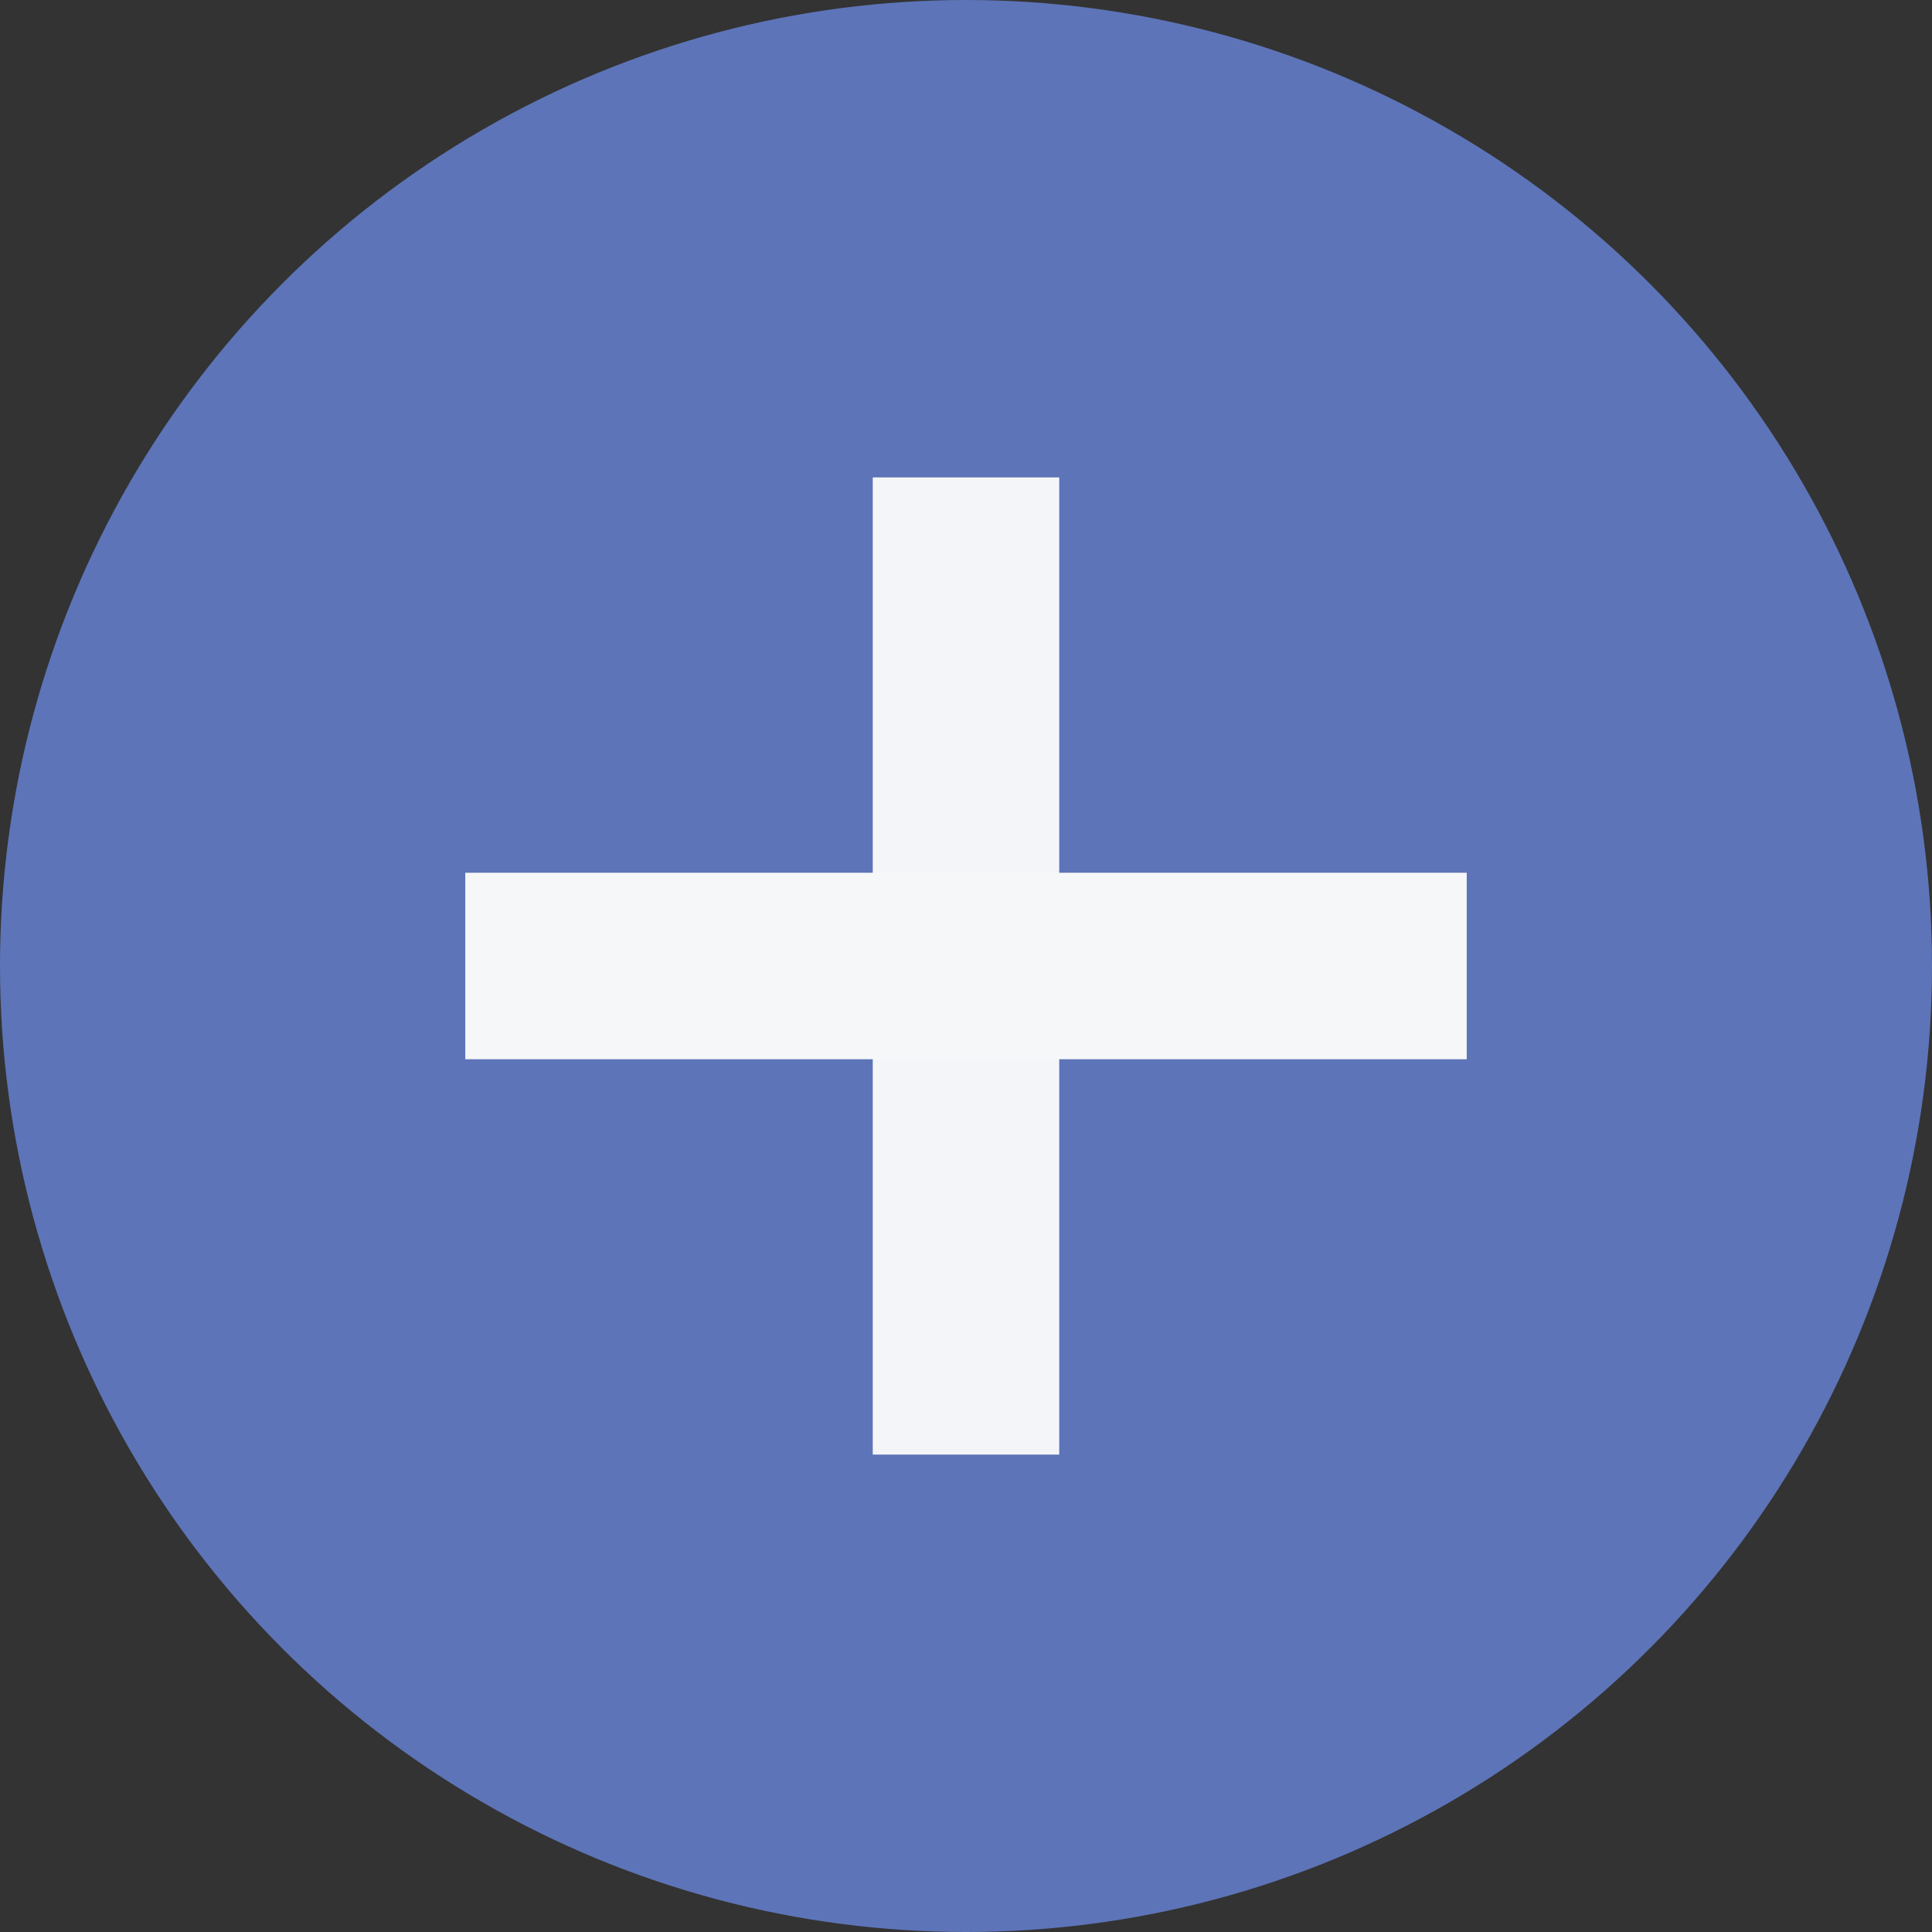 <svg id="Layer_1" data-name="Layer 1" xmlns="http://www.w3.org/2000/svg" viewBox="0 0 20.72 20.72"><rect x="0" y="0" width="20.72" height="20.72" fill="#333333" stroke="none"/><title>addico</title><circle cx="10.36" cy="10.36" r="10.36" fill="#5d74b8"/><line x1="10.36" y1="5.12" x2="10.36" y2="15.6" fill="#f3f5f8" stroke="#f3f5f8" stroke-miterlimit="10" stroke-width="2"/><line x1="4.99" y1="10.36" x2="15.73" y2="10.36" fill="#f6f7f8" stroke="#f6f7f8" stroke-miterlimit="10" stroke-width="2"/></svg>